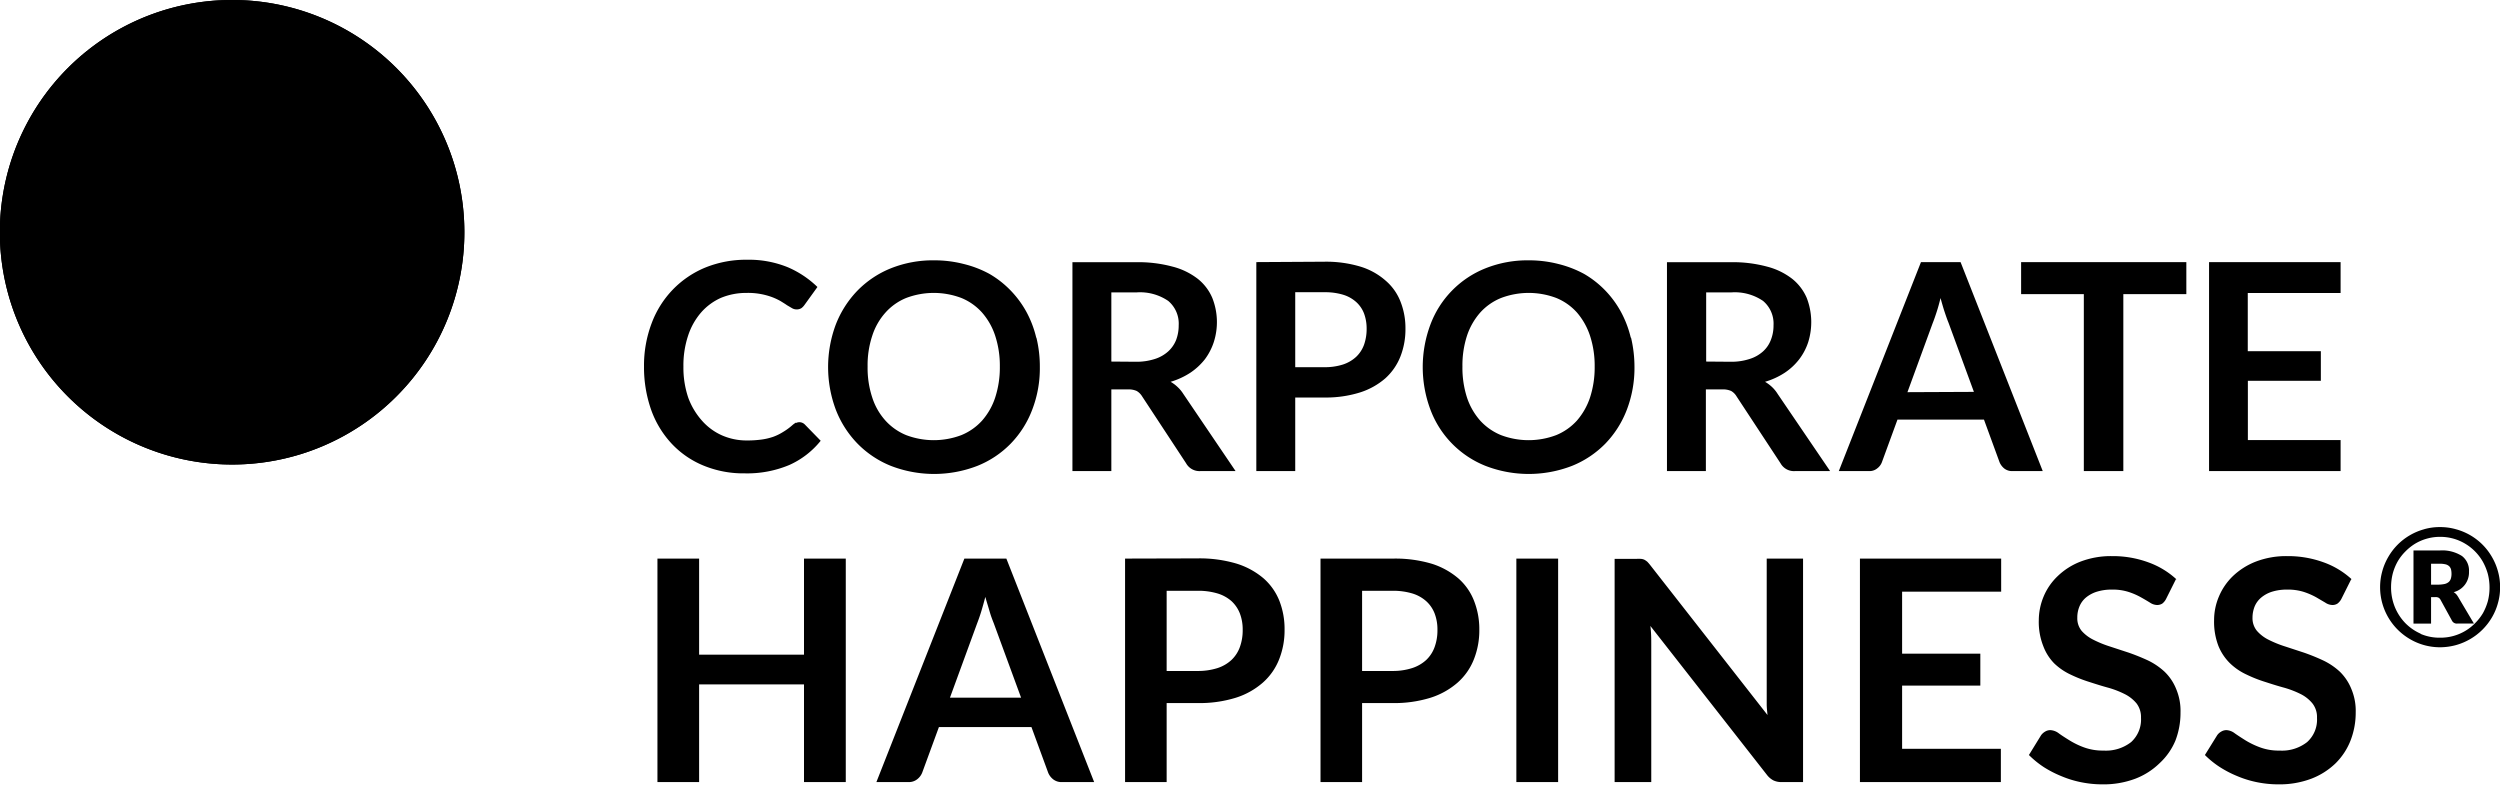 <svg xmlns="http://www.w3.org/2000/svg" viewBox="0 0 253.14 79.44"><title>00-03 CHA Logo ohne Claim 2-Zeiler 1c Schwarz</title><path d="M51,21.65A23.52,23.52,0,1,0,35.41,51,23.53,23.53,0,0,0,51,21.65Z" transform="translate(-5 -5)"/><path d="M51,21.65A23.52,23.52,0,1,0,35.41,51,23.53,23.53,0,0,0,51,21.65Z" transform="translate(-5 -5)"/><path d="M86.41,61.56v9.73H75.79V61.56H71.57V84.19h4.22V74.3H86.41v9.89h4.23V61.56Zm14.78,14.08,2.74-7.49c.13-.34.28-.75.42-1.21s.29-1,.42-1.5c.15.54.3,1,.44,1.49s.29.86.42,1.19l2.76,7.52Zm5.74-14.08h-4.28L93.74,84.19H97a1.35,1.35,0,0,0,.89-.3,1.58,1.58,0,0,0,.49-.66l1.69-4.61h9.37l1.69,4.61a1.63,1.63,0,0,0,.51.68,1.36,1.36,0,0,0,.9.28h3.25l-8.89-22.63Zm16.2,11.38V64.82h3.15a6.79,6.79,0,0,1,2,.27,3.79,3.79,0,0,1,1.43.79,3.37,3.37,0,0,1,.84,1.25,4.53,4.53,0,0,1,.28,1.65,4.93,4.93,0,0,1-.28,1.72,3.38,3.38,0,0,1-.85,1.32,3.8,3.8,0,0,1-1.43.83,6.47,6.47,0,0,1-2,.29Zm-4.21-11.38V84.19h4.21v-8h3.15a12.38,12.38,0,0,0,3.85-.54,7.62,7.62,0,0,0,2.75-1.54,6.14,6.14,0,0,0,1.64-2.35,7.94,7.94,0,0,0,.55-3,7.81,7.81,0,0,0-.52-2.91,5.93,5.93,0,0,0-1.61-2.29,7.75,7.75,0,0,0-2.73-1.49,13.11,13.11,0,0,0-3.93-.53Zm24,11.38V64.82H146a6.79,6.79,0,0,1,2,.27,3.75,3.75,0,0,1,1.42.79,3.27,3.27,0,0,1,.85,1.25,4.53,4.53,0,0,1,.28,1.65,4.93,4.93,0,0,1-.28,1.72,3.38,3.38,0,0,1-.85,1.32,3.84,3.84,0,0,1-1.44.83,6.36,6.36,0,0,1-2,.29Zm-4.21-11.38V84.19h4.21v-8H146a12.38,12.38,0,0,0,3.85-.54,7.7,7.7,0,0,0,2.75-1.54,6.14,6.14,0,0,0,1.64-2.35,7.94,7.94,0,0,0,.55-3,7.81,7.81,0,0,0-.53-2.91,5.81,5.81,0,0,0-1.6-2.29A7.72,7.72,0,0,0,150,62.09a13,13,0,0,0-3.92-.53Zm24.06,0h-4.23V84.19h4.23V61.56Zm21.12,0V75.32c0,.3,0,.63,0,1s.05.72.08,1.08L172.11,62.24a4.54,4.54,0,0,0-.31-.36,2.17,2.17,0,0,0-.29-.2,1,1,0,0,0-.35-.09,3,3,0,0,0-.46,0h-2.21V84.19h3.71V70.29c0-.58,0-1.22-.09-1.91l11.81,15.09a2,2,0,0,0,.65.55,1.87,1.87,0,0,0,.84.17h2.16V61.56Zm23.74,3.35V61.56H193.33V84.19H207.6V80.82h-10v-6.4h7.92V71.19h-7.92V64.91Zm17.78-1.22a8.34,8.34,0,0,0-2.88-1.75,10.43,10.43,0,0,0-3.69-.63,8.61,8.61,0,0,0-3.16.55,6.91,6.91,0,0,0-2.31,1.46,6.08,6.08,0,0,0-1.44,2.08,6.29,6.29,0,0,0-.49,2.41,6.62,6.62,0,0,0,.45,2.6A5,5,0,0,0,213,72.17a6.18,6.18,0,0,0,1.67,1.14,14,14,0,0,0,1.91.75c.65.21,1.28.41,1.91.58a9.23,9.23,0,0,1,1.67.65,3.68,3.68,0,0,1,1.19.95,2.3,2.3,0,0,1,.44,1.45,3.08,3.08,0,0,1-1,2.45,4.14,4.14,0,0,1-2.79.86,5.5,5.5,0,0,1-2-.33,8,8,0,0,1-1.46-.71c-.42-.26-.78-.49-1.08-.71a1.53,1.53,0,0,0-.85-.32,1,1,0,0,0-.53.15,1.33,1.33,0,0,0-.41.37l-1.23,2a9.6,9.6,0,0,0,1.5,1.22,11,11,0,0,0,1.81.93,10.4,10.4,0,0,0,2,.61,10.83,10.83,0,0,0,2.13.21,9.08,9.08,0,0,0,3.33-.57,7.21,7.21,0,0,0,2.46-1.57A6.54,6.54,0,0,0,225.27,80a7.78,7.78,0,0,0,.52-2.87,5.7,5.7,0,0,0-.45-2.39A5,5,0,0,0,224.16,73a6.91,6.91,0,0,0-1.67-1.13c-.63-.29-1.27-.55-1.93-.78l-1.92-.63a10.93,10.93,0,0,1-1.67-.68,3.85,3.85,0,0,1-1.19-.9,2,2,0,0,1-.44-1.33,2.88,2.88,0,0,1,.22-1.15,2.34,2.34,0,0,1,.66-.9,3.26,3.26,0,0,1,1.11-.59,5,5,0,0,1,1.53-.21,5.23,5.23,0,0,1,1.68.24,6.88,6.88,0,0,1,1.24.54c.36.2.66.38.92.54a1.36,1.36,0,0,0,.71.24,1,1,0,0,0,.53-.14,1.4,1.4,0,0,0,.39-.48l1-2Zm17.75,0a8.34,8.34,0,0,0-2.88-1.75,10.51,10.51,0,0,0-3.69-.63,8.57,8.57,0,0,0-3.16.55,7.06,7.06,0,0,0-2.32,1.46,6.19,6.19,0,0,0-1.43,2.08,6.11,6.11,0,0,0-.49,2.41,6.82,6.82,0,0,0,.44,2.6,5.18,5.18,0,0,0,1.18,1.76,6.08,6.08,0,0,0,1.68,1.14,13.51,13.51,0,0,0,1.91.75c.64.21,1.28.41,1.91.58a9.53,9.53,0,0,1,1.67.65,3.63,3.63,0,0,1,1.18.95,2.24,2.24,0,0,1,.45,1.45,3.05,3.05,0,0,1-1,2.45,4.11,4.11,0,0,1-2.78.86,5.42,5.42,0,0,1-2-.33,8.39,8.39,0,0,1-1.47-.71c-.41-.26-.77-.49-1.08-.71a1.5,1.5,0,0,0-.84-.32,1,1,0,0,0-.53.15,1.23,1.23,0,0,0-.41.37l-1.24,2a9.25,9.25,0,0,0,1.51,1.22,10.92,10.92,0,0,0,1.8.93,10.4,10.4,0,0,0,2,.61,10.83,10.83,0,0,0,2.13.21,9.08,9.08,0,0,0,3.33-.57,7.26,7.26,0,0,0,2.47-1.57A6.65,6.65,0,0,0,243,80a7.79,7.79,0,0,0,.53-2.87,5.7,5.7,0,0,0-.45-2.39A5.09,5.09,0,0,0,241.91,73a6.78,6.78,0,0,0-1.68-1.13,20.28,20.28,0,0,0-1.92-.78l-1.92-.63a11.07,11.07,0,0,1-1.68-.68,3.8,3.8,0,0,1-1.18-.9,2,2,0,0,1-.45-1.33,3.06,3.06,0,0,1,.22-1.15,2.36,2.36,0,0,1,.67-.9,3.21,3.21,0,0,1,1.1-.59,5.05,5.05,0,0,1,1.53-.21,5.34,5.34,0,0,1,1.69.24,7.2,7.2,0,0,1,1.24.54l.92.54a1.34,1.34,0,0,0,.71.24.94.94,0,0,0,.52-.14,1.42,1.42,0,0,0,.4-.48l1-2Zm8,.51V62.08H252a2.65,2.65,0,0,1,.62.06.86.86,0,0,1,.37.19.74.74,0,0,1,.19.32,2,2,0,0,1,.05.45,1.68,1.68,0,0,1-.06.47.78.78,0,0,1-.21.35,1,1,0,0,1-.42.21,3.22,3.22,0,0,1-.7.07Zm-1.78-3.46v7.4h1.78V65.46h.45a.63.63,0,0,1,.31.06.52.52,0,0,1,.18.18l1.19,2.17a.54.54,0,0,0,.52.27h1.69L254,65.61a3.15,3.15,0,0,0-.24-.38,1.14,1.14,0,0,0-.31-.27A2.06,2.06,0,0,0,255,62.88a1.85,1.85,0,0,0-.71-1.58,3.7,3.7,0,0,0-2.26-.56Zm.74,8.43a5,5,0,0,1-1.58-1.09,5.15,5.15,0,0,1-1.05-1.62,5.28,5.28,0,0,1-.38-2,5.67,5.67,0,0,1,.17-1.38,5.29,5.29,0,0,1,.5-1.23,4.92,4.92,0,0,1,.77-1,5.17,5.17,0,0,1,1-.8,4.86,4.86,0,0,1,1.19-.51,4.8,4.8,0,0,1,1.33-.18,4.89,4.89,0,0,1,2.54.69,5,5,0,0,1,1.8,1.84,5.77,5.77,0,0,1,.5,1.23,5.67,5.67,0,0,1,.17,1.38,5.53,5.53,0,0,1-.17,1.37,5.69,5.69,0,0,1-.5,1.22,5.27,5.27,0,0,1-.78,1,4.89,4.89,0,0,1-1,.79,4.89,4.89,0,0,1-2.54.69,4.85,4.85,0,0,1-2-.39Zm.34-10.58a6,6,0,0,0-1.45.61,6,6,0,0,0-2.18,2.19,6,6,0,0,0-.61,1.45,6.07,6.07,0,0,0,0,3.24A6.09,6.09,0,0,0,249,69.7a6,6,0,0,0,3.06.84,6.21,6.21,0,0,0,1.62-.22,6.11,6.11,0,0,0,1.46-.62,6.1,6.1,0,0,0,2.18-2.18,5.85,5.85,0,0,0,.61-1.45,5.74,5.74,0,0,0,.22-1.61,5.81,5.81,0,0,0-.22-1.62,6,6,0,0,0-.61-1.45,6,6,0,0,0-2.18-2.19,6.09,6.09,0,0,0-1.46-.61,5.81,5.81,0,0,0-1.62-.22,5.69,5.69,0,0,0-1.61.22Z" transform="translate(-5 -5)"/><path d="M85.6,47.79a2.11,2.11,0,0,0-.31.21,6.25,6.25,0,0,1-1,.74,5.19,5.19,0,0,1-1,.49,6.2,6.2,0,0,1-1.2.28,10.79,10.79,0,0,1-1.46.09,6.22,6.22,0,0,1-2.51-.51,5.86,5.86,0,0,1-2-1.45A7.26,7.26,0,0,1,74.7,45.3a9.48,9.48,0,0,1-.5-3.18A9.57,9.57,0,0,1,74.67,39,6.81,6.81,0,0,1,76,36.63a5.79,5.79,0,0,1,2-1.47,6.66,6.66,0,0,1,2.6-.5,7,7,0,0,1,2.59.43,6.14,6.14,0,0,1,.85.4c.24.15.46.28.64.41l.51.3a.92.92,0,0,0,.46.13.9.9,0,0,0,.5-.13,1.46,1.46,0,0,0,.3-.31l1.32-1.83a9.88,9.88,0,0,0-3-2,10.42,10.42,0,0,0-4.11-.76,11,11,0,0,0-4.24.79,9.75,9.75,0,0,0-3.3,2.24,9.88,9.88,0,0,0-2.14,3.41,12.08,12.08,0,0,0-.77,4.37,13,13,0,0,0,.71,4.35,9.88,9.88,0,0,0,2.05,3.42,9.19,9.19,0,0,0,3.21,2.24,10.57,10.57,0,0,0,4.23.81,11,11,0,0,0,4.52-.85,8.56,8.56,0,0,0,3.17-2.45L86.51,48a.78.78,0,0,0-.57-.25.81.81,0,0,0-.34.08Zm24.32-8.62a10.62,10.62,0,0,0-1-2.61,10.1,10.1,0,0,0-1.61-2.17,9.84,9.84,0,0,0-2.13-1.66,10.72,10.72,0,0,0-2.6-1,11.87,11.87,0,0,0-3-.37,11.46,11.46,0,0,0-4.38.81,9.89,9.89,0,0,0-3.38,2.26,10.28,10.28,0,0,0-2.19,3.43,12.3,12.3,0,0,0,0,8.62,10.18,10.18,0,0,0,2.19,3.43,9.89,9.89,0,0,0,3.38,2.26,12.13,12.13,0,0,0,8.77,0,9.8,9.8,0,0,0,3.38-2.26,10,10,0,0,0,2.17-3.43,11.67,11.67,0,0,0,.77-4.31,12.29,12.29,0,0,0-.34-2.95Zm-4.15,6.08a6.69,6.69,0,0,1-1.33,2.34,5.78,5.78,0,0,1-2.1,1.47,7.89,7.89,0,0,1-5.58,0,5.78,5.78,0,0,1-2.1-1.47,6.41,6.41,0,0,1-1.34-2.34,9.57,9.57,0,0,1-.47-3.13A9.47,9.47,0,0,1,93.32,39a6.45,6.45,0,0,1,1.34-2.35,5.69,5.69,0,0,1,2.1-1.48,7.89,7.89,0,0,1,5.58,0,5.69,5.69,0,0,1,2.1,1.48A6.74,6.74,0,0,1,105.77,39a9.74,9.74,0,0,1,.47,3.12,9.85,9.85,0,0,1-.47,3.13Zm11.76-3.64v-7h2.52a5.06,5.06,0,0,1,3.24.86,3,3,0,0,1,1.06,2.47,4.14,4.14,0,0,1-.26,1.48,3.14,3.14,0,0,1-.8,1.16,3.67,3.67,0,0,1-1.36.77,6,6,0,0,1-1.94.28Zm7.29,3.28a3.48,3.48,0,0,0-.59-.71,3.53,3.53,0,0,0-.7-.52,7.51,7.51,0,0,0,2-.92A6.39,6.39,0,0,0,127,41.38a6.06,6.06,0,0,0,.9-1.73,6.64,6.64,0,0,0-.15-4.49,4.93,4.93,0,0,0-1.46-1.92A7,7,0,0,0,123.74,32a13.3,13.3,0,0,0-3.69-.45h-6.46V52.7h3.94V44.43h1.68a2,2,0,0,1,.89.16,1.6,1.6,0,0,1,.55.55l4.45,6.77a1.55,1.55,0,0,0,1.46.79h3.55l-5.29-7.81Zm11.33-2.71V34.59h2.94a6.3,6.3,0,0,1,1.9.25,3.49,3.49,0,0,1,1.33.74,3,3,0,0,1,.8,1.17,4.4,4.4,0,0,1,.26,1.54,4.81,4.81,0,0,1-.26,1.61,3.17,3.17,0,0,1-.8,1.23,3.62,3.62,0,0,1-1.34.78,6,6,0,0,1-1.89.27Zm-3.94-10.64V52.7h3.94V45.25h2.94a11.52,11.52,0,0,0,3.61-.51,7.25,7.25,0,0,0,2.57-1.43,5.87,5.87,0,0,0,1.53-2.21,7.51,7.51,0,0,0,.51-2.81,7.27,7.27,0,0,0-.49-2.72,5.34,5.34,0,0,0-1.5-2.14A6.9,6.9,0,0,0,142.76,32a12.06,12.06,0,0,0-3.67-.5Zm37.91,7.63a10.64,10.64,0,0,0-1-2.61,10.06,10.06,0,0,0-1.6-2.17,9.84,9.84,0,0,0-2.13-1.66,10.89,10.89,0,0,0-2.6-1,11.87,11.87,0,0,0-3-.37,11.46,11.46,0,0,0-4.38.81,9.84,9.84,0,0,0-5.57,5.69,12.3,12.3,0,0,0,0,8.62,9.84,9.84,0,0,0,5.57,5.69,12.13,12.13,0,0,0,8.77,0,9.89,9.89,0,0,0,3.38-2.26,10.13,10.13,0,0,0,2.17-3.43,11.87,11.87,0,0,0,.77-4.31,12.82,12.82,0,0,0-.34-2.95ZM166,45.25a6.85,6.85,0,0,1-1.33,2.34,5.78,5.78,0,0,1-2.1,1.47,7.89,7.89,0,0,1-5.58,0,5.82,5.82,0,0,1-2.11-1.47,6.71,6.71,0,0,1-1.34-2.34,9.85,9.85,0,0,1-.46-3.13,9.75,9.75,0,0,1,.46-3.12,6.75,6.75,0,0,1,1.34-2.35A5.73,5.73,0,0,1,157,35.17a7.89,7.89,0,0,1,5.58,0,5.69,5.69,0,0,1,2.1,1.48A6.9,6.9,0,0,1,166,39a9.74,9.74,0,0,1,.47,3.12,9.85,9.85,0,0,1-.47,3.13Zm11.76-3.64v-7h2.51a5.07,5.07,0,0,1,3.25.86,3,3,0,0,1,1.06,2.47,3.94,3.94,0,0,1-.27,1.48,3,3,0,0,1-.79,1.16,3.63,3.63,0,0,1-1.37.77,5.91,5.91,0,0,1-1.93.28ZM185,44.89a3.45,3.45,0,0,0-.58-.71,3.85,3.85,0,0,0-.7-.52,7.51,7.51,0,0,0,2-.92,6.14,6.14,0,0,0,1.46-1.36,5.85,5.85,0,0,0,.91-1.73,6.8,6.8,0,0,0-.15-4.49,5,5,0,0,0-1.46-1.92A7,7,0,0,0,183.94,32a13.33,13.33,0,0,0-3.7-.45h-6.45V52.7h3.94V44.43h1.68a2,2,0,0,1,.88.16,1.52,1.52,0,0,1,.55.55l4.45,6.77a1.55,1.55,0,0,0,1.47.79h3.55L185,44.89Zm13.14-.18,2.56-7c.13-.32.26-.7.4-1.13s.27-.9.39-1.4c.14.5.28,1,.41,1.39s.27.8.4,1.11l2.57,7Zm5.37-13.17h-4L191.19,52.7h3.07a1.23,1.23,0,0,0,.83-.28,1.38,1.38,0,0,0,.46-.61l1.58-4.32h8.76l1.58,4.32a1.62,1.62,0,0,0,.49.64,1.28,1.28,0,0,0,.83.25h3.05l-8.32-21.16Zm22.84,0h-16.7v3.24H216V52.7H220V34.78h6.38V31.54ZM242,34.67V31.54H228.68V52.7H242V49.56h-9.39v-6H240v-3h-7.4V34.67Z" transform="translate(-5 -5)"/></svg>